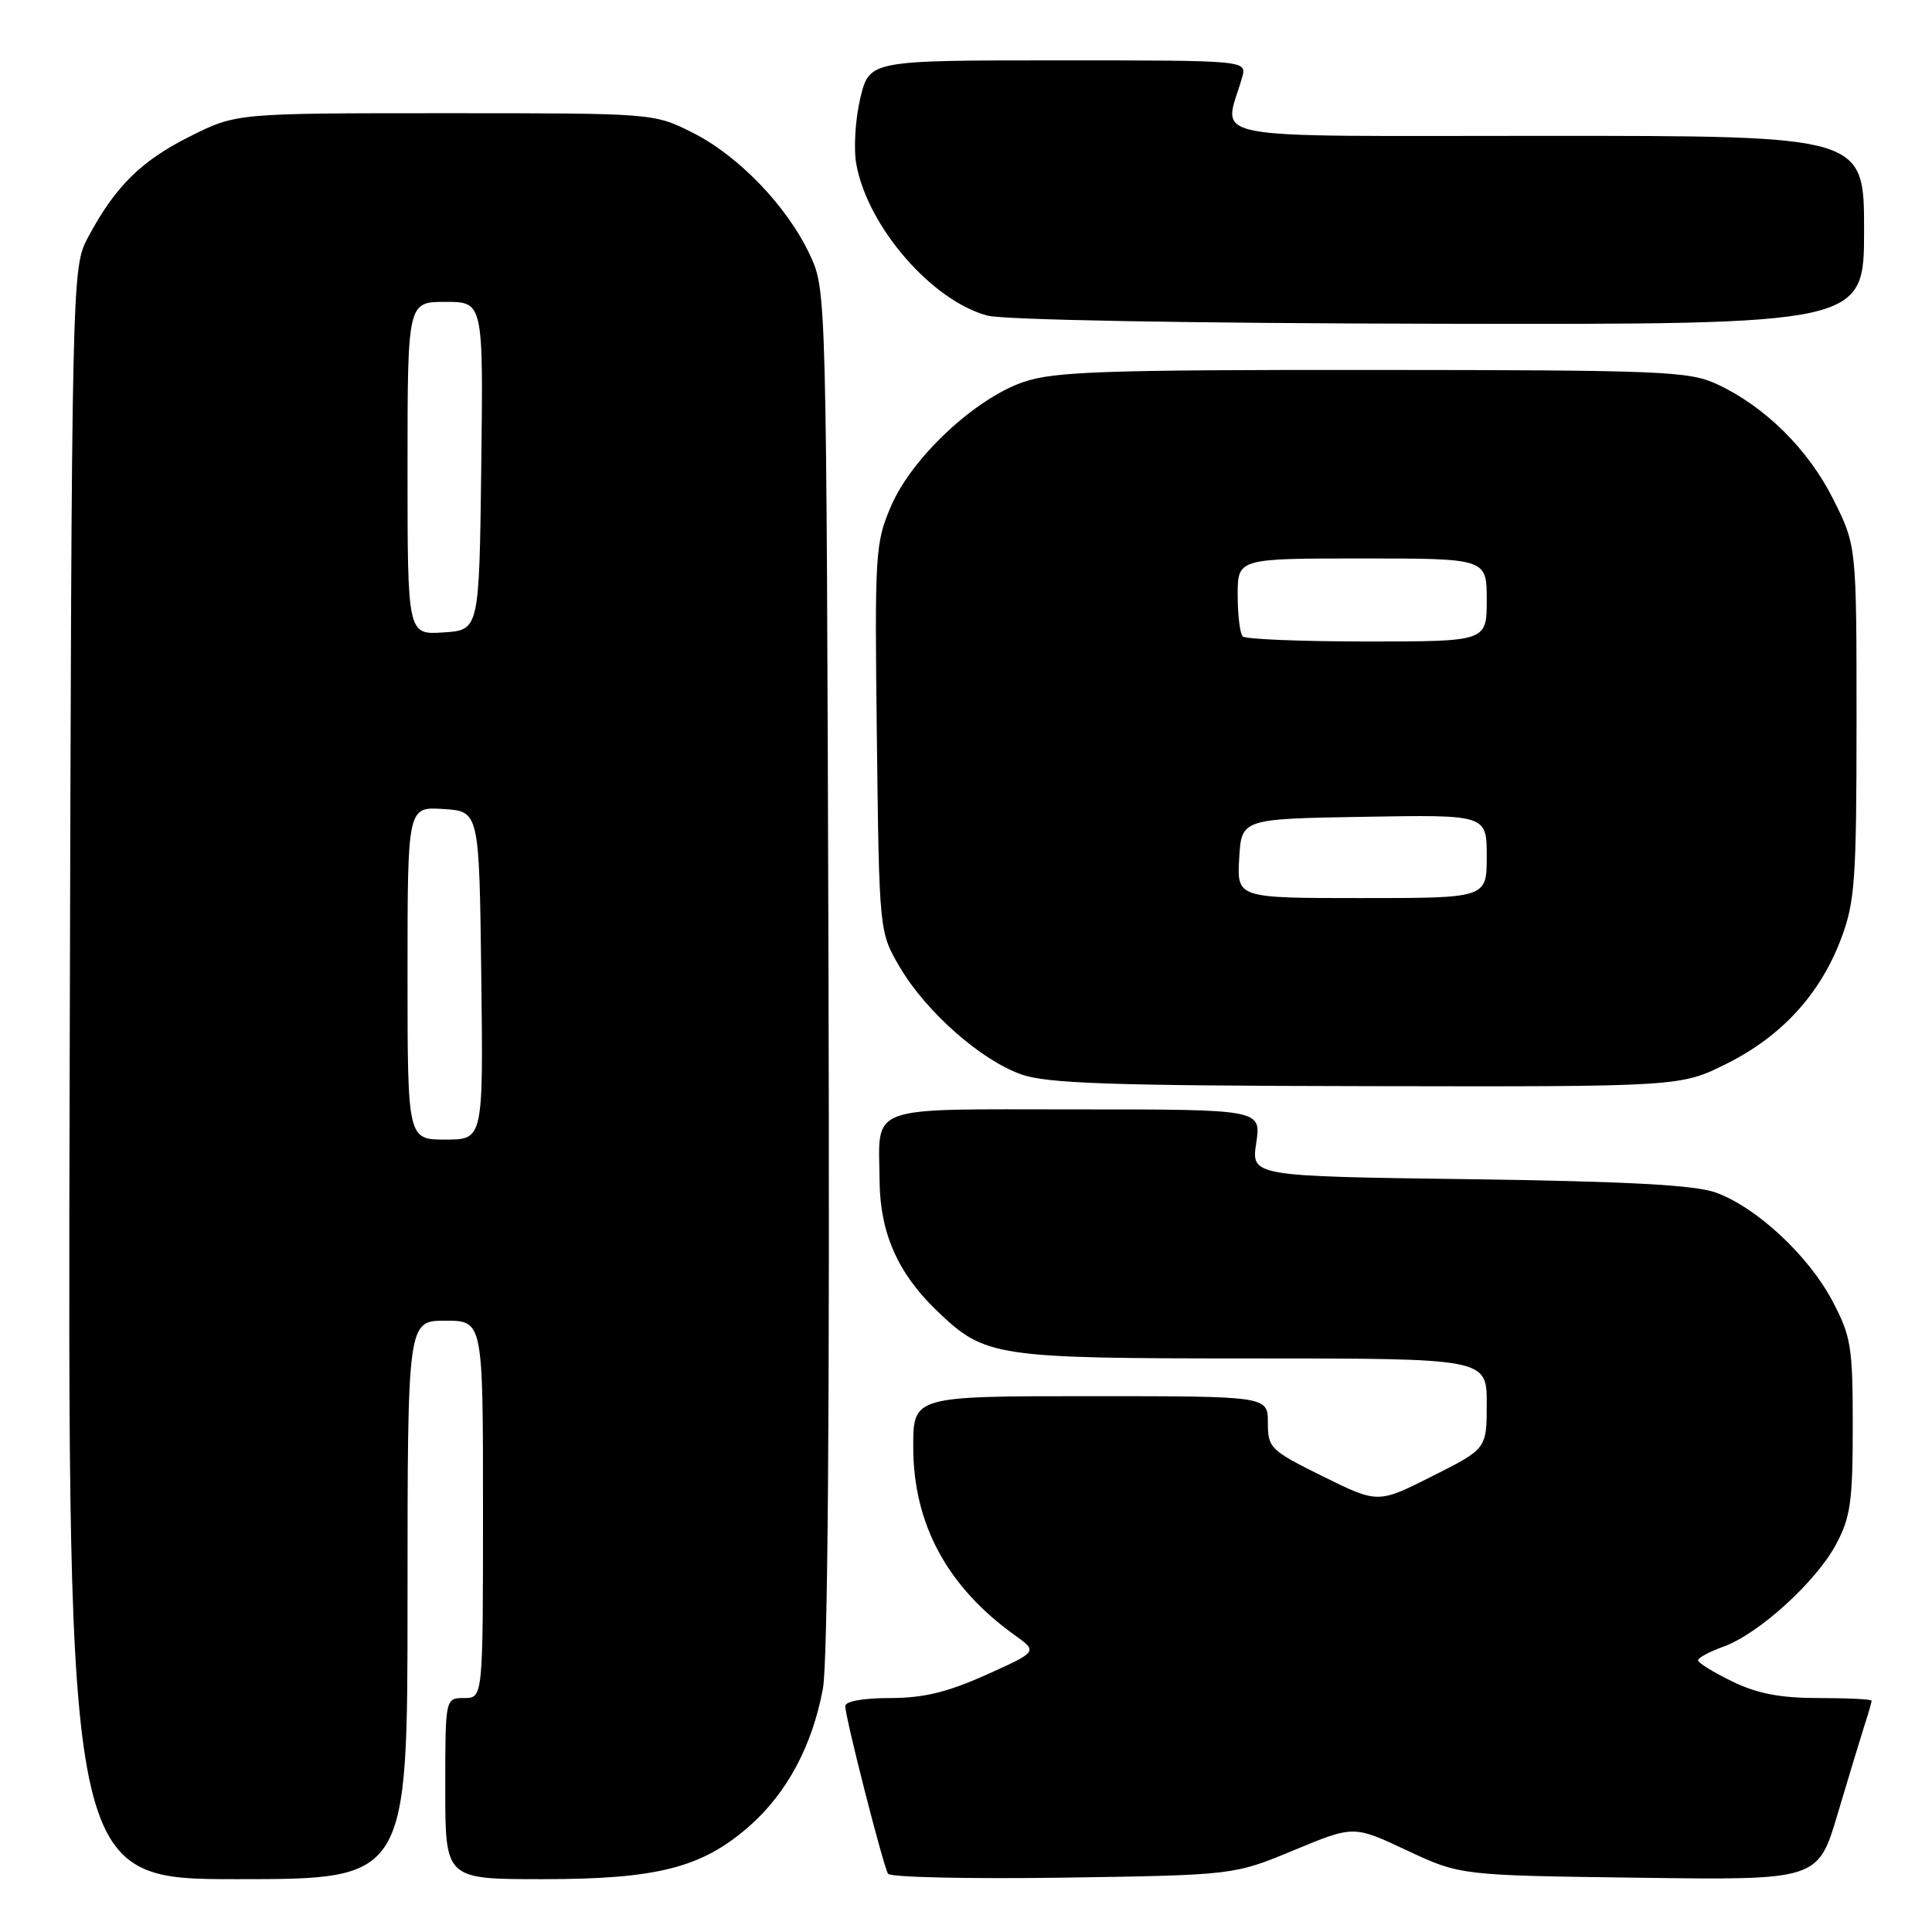 <?xml version="1.0" encoding="UTF-8" standalone="no"?>
<!DOCTYPE svg PUBLIC "-//W3C//DTD SVG 1.1//EN" "http://www.w3.org/Graphics/SVG/1.1/DTD/svg11.dtd" >
<svg xmlns="http://www.w3.org/2000/svg" xmlns:xlink="http://www.w3.org/1999/xlink" version="1.1" viewBox="0 0 256 256">
 <g >
 <path fill="currentColor"
d=" M 54.00 212.00 C 54.00 175.00 54.00 175.00 59.00 175.00 C 64.00 175.00 64.00 175.00 64.00 200.00 C 64.00 225.00 64.00 225.00 61.50 225.00 C 59.00 225.00 59.00 225.00 59.00 237.00 C 59.00 249.00 59.00 249.00 71.89 249.00 C 87.12 249.00 93.03 247.48 99.31 241.96 C 104.29 237.57 107.64 231.30 109.04 223.75 C 109.69 220.23 109.95 186.03 109.78 128.38 C 109.50 38.66 109.50 38.49 107.34 33.82 C 104.37 27.40 97.84 20.60 91.72 17.55 C 86.61 15.00 86.58 15.00 58.96 15.00 C 31.32 15.00 31.32 15.00 25.20 18.06 C 18.71 21.30 15.29 24.68 11.70 31.38 C 9.50 35.50 9.50 35.50 9.23 142.25 C 8.96 249.00 8.96 249.00 31.48 249.00 C 54.00 249.00 54.00 249.00 54.00 212.00 Z  M 171.43 245.17 C 179.37 241.87 179.37 241.87 186.43 245.19 C 193.50 248.50 193.50 248.50 217.20 248.81 C 240.90 249.13 240.90 249.13 243.51 240.31 C 244.95 235.47 246.55 230.20 247.06 228.60 C 247.58 227.01 248.00 225.54 248.00 225.35 C 248.00 225.16 244.86 225.00 241.03 225.00 C 235.88 225.00 232.87 224.42 229.53 222.80 C 227.04 221.59 225.00 220.33 225.00 220.00 C 225.00 219.67 226.52 218.85 228.39 218.18 C 233.05 216.49 240.63 209.60 243.29 204.63 C 245.20 201.06 245.50 198.95 245.50 189.00 C 245.50 178.43 245.28 177.08 242.80 172.38 C 239.62 166.35 232.71 159.94 227.33 158.01 C 224.54 157.02 215.66 156.54 194.65 156.25 C 165.79 155.86 165.79 155.86 166.46 151.43 C 167.12 147.00 167.12 147.00 142.53 147.00 C 114.44 147.00 116.46 146.26 116.55 156.50 C 116.62 163.40 118.97 168.72 124.16 173.70 C 130.55 179.82 131.74 180.00 165.97 180.00 C 197.00 180.00 197.00 180.00 197.00 185.99 C 197.00 191.97 197.00 191.97 189.79 195.60 C 182.59 199.23 182.59 199.23 175.29 195.63 C 168.31 192.17 168.00 191.87 168.00 188.51 C 168.00 185.00 168.00 185.00 144.50 185.00 C 121.00 185.00 121.00 185.00 121.01 191.75 C 121.02 201.96 125.52 210.27 134.50 216.70 C 137.50 218.85 137.50 218.85 130.66 221.93 C 125.51 224.24 122.35 225.00 117.91 225.00 C 114.38 225.00 112.00 225.43 112.00 226.07 C 112.00 227.56 117.02 247.23 117.67 248.28 C 117.96 248.75 128.39 248.98 140.85 248.80 C 163.50 248.46 163.50 248.46 171.43 245.17 Z  M 228.82 140.93 C 236.11 137.29 241.23 131.68 243.99 124.29 C 245.79 119.48 246.00 116.51 246.00 95.62 C 246.00 72.32 246.00 72.32 242.93 66.18 C 239.62 59.55 233.88 53.86 227.50 50.90 C 223.81 49.19 220.32 49.04 181.93 49.02 C 146.34 49.00 139.68 49.23 135.64 50.61 C 129.20 52.80 120.83 60.63 118.07 67.06 C 115.97 71.94 115.89 73.25 116.19 97.83 C 116.50 123.50 116.50 123.50 119.23 128.15 C 122.71 134.07 129.95 140.46 135.32 142.36 C 138.74 143.57 147.07 143.86 181.09 143.92 C 222.68 144.00 222.68 144.00 228.82 140.93 Z  M 247.00 30.50 C 247.00 18.00 247.00 18.00 204.88 18.00 C 158.04 18.00 162.16 18.79 164.59 10.25 C 165.23 8.00 165.23 8.00 140.22 8.00 C 115.20 8.00 115.20 8.00 113.99 13.03 C 113.33 15.80 113.09 19.72 113.47 21.78 C 114.98 30.05 123.48 39.86 130.84 41.82 C 132.99 42.39 157.74 42.84 190.75 42.90 C 247.00 43.00 247.00 43.00 247.00 30.50 Z  M 54.00 128.95 C 54.00 106.89 54.00 106.89 58.75 107.20 C 63.50 107.50 63.50 107.50 63.77 129.25 C 64.04 151.00 64.04 151.00 59.02 151.00 C 54.00 151.00 54.00 151.00 54.00 128.95 Z  M 54.00 62.05 C 54.00 40.00 54.00 40.00 59.02 40.00 C 64.04 40.00 64.04 40.00 63.77 61.75 C 63.50 83.50 63.50 83.50 58.75 83.80 C 54.00 84.11 54.00 84.11 54.00 62.05 Z  M 164.20 113.75 C 164.50 108.50 164.50 108.50 180.75 108.23 C 197.00 107.95 197.00 107.95 197.00 113.48 C 197.00 119.00 197.00 119.00 180.45 119.00 C 163.90 119.00 163.90 119.00 164.20 113.75 Z  M 164.67 84.33 C 164.30 83.97 164.00 81.49 164.00 78.83 C 164.00 74.00 164.00 74.00 180.50 74.00 C 197.00 74.00 197.00 74.00 197.00 79.50 C 197.00 85.00 197.00 85.00 181.17 85.00 C 172.46 85.00 165.03 84.70 164.67 84.33 Z "/>
</g>
</svg>